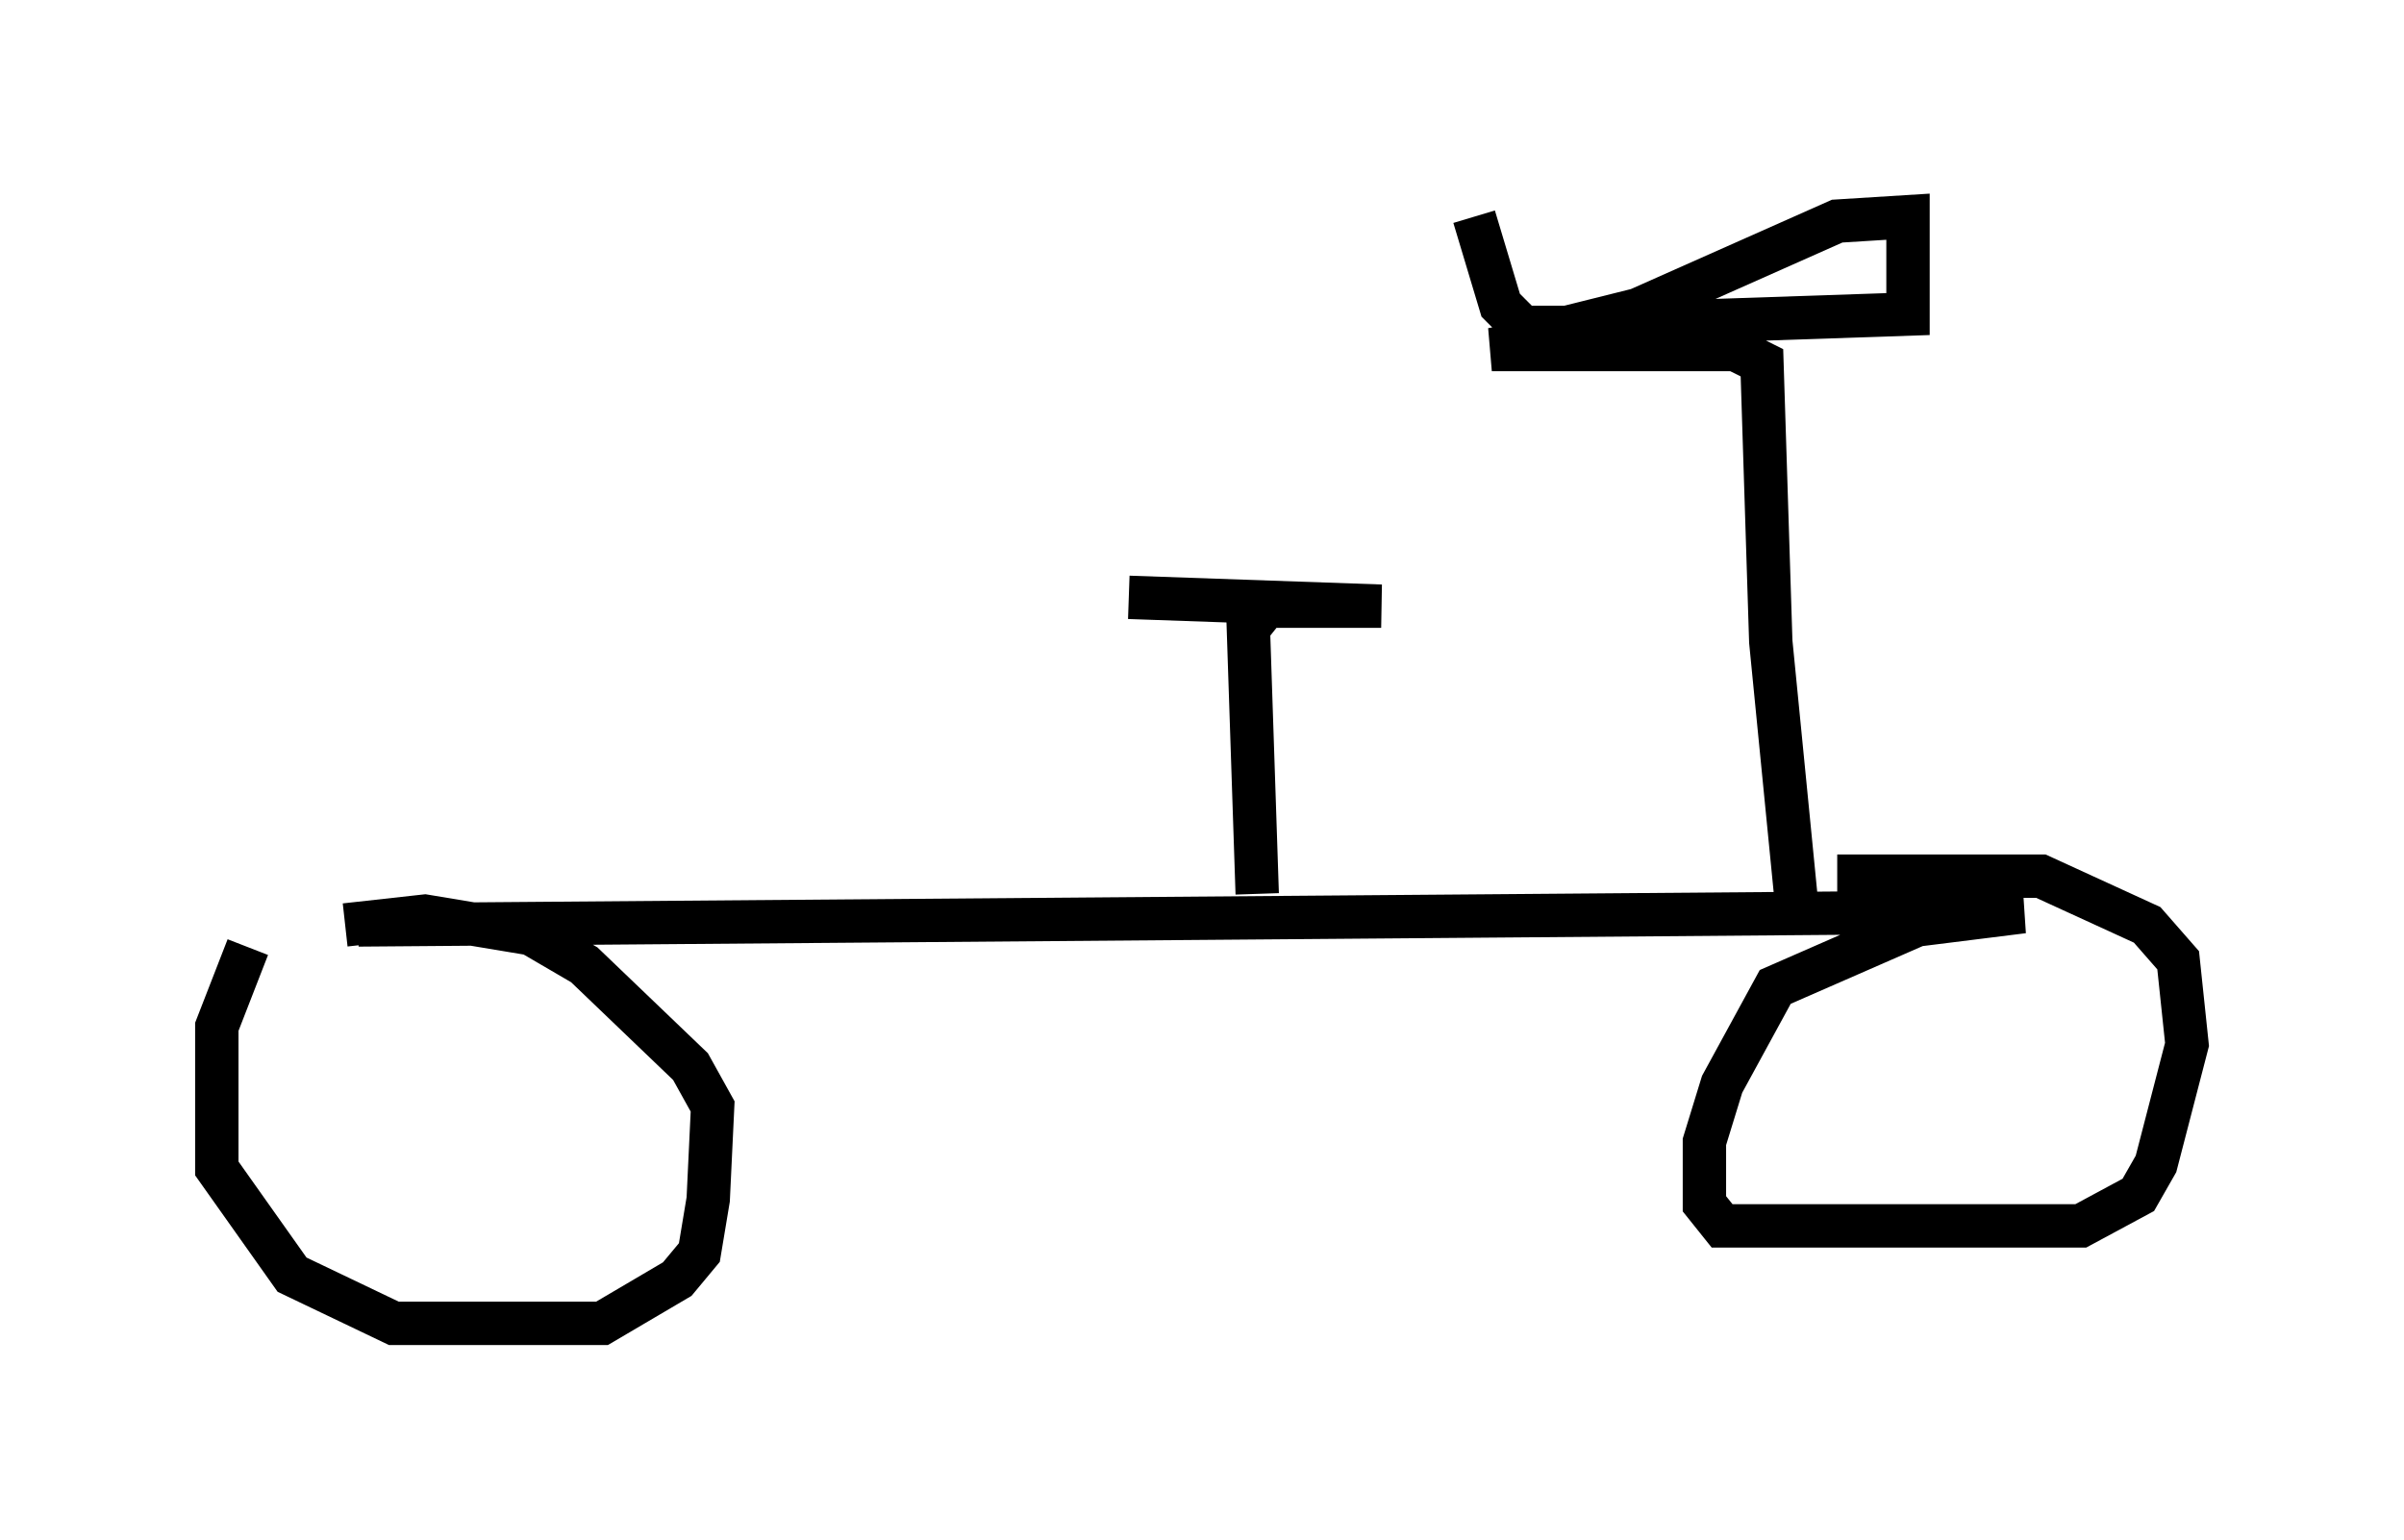 <?xml version="1.0" encoding="utf-8" ?>
<svg baseProfile="full" height="35.521" version="1.1" width="55.428" xmlns="http://www.w3.org/2000/svg" xmlns:ev="http://www.w3.org/2001/xml-events" xmlns:xlink="http://www.w3.org/1999/xlink"><defs /><rect fill="white" height="35.521" width="55.428" x="0" y="0" /><path d="M7.654, 21.027 m-1.94, 0.817 l-0.715, 1.838 0.0, 3.267 l1.735, 2.45 2.348, 1.123 l4.798, 0.0 1.735, -1.021 l0.51, -0.613 0.204, -1.225 l0.102, -2.144 -0.51, -0.919 l-2.45, -2.348 -1.225, -0.715 l-2.45, -0.408 -1.838, 0.204 m0.306, 0.0 l38.384, -0.306 -2.45, 0.306 l-3.267, 1.429 -1.225, 2.246 l-0.408, 1.327 0.0, 1.429 l0.408, 0.51 8.269, 0.0 l1.327, -0.715 0.408, -0.715 l0.715, -2.756 -0.204, -1.94 l-0.715, -0.817 -2.45, -1.123 l-4.696, 0.0 m-13.373, 0.408 l-0.204, -6.125 0.408, -0.51 l2.654, 0.0 -5.819, -0.204 m15.415, 7.248 l-0.613, -6.227 -0.204, -6.431 l-0.613, -0.306 -5.615, 0.0 l3.573, -0.613 6.023, -0.204 l0.0, -2.246 -1.633, 0.102 l-4.594, 2.042 -1.633, 0.408 l-1.021, 0.0 -0.51, -0.51 l-0.613, -2.042 " fill="none" stroke="black" stroke-width="1" /></svg>